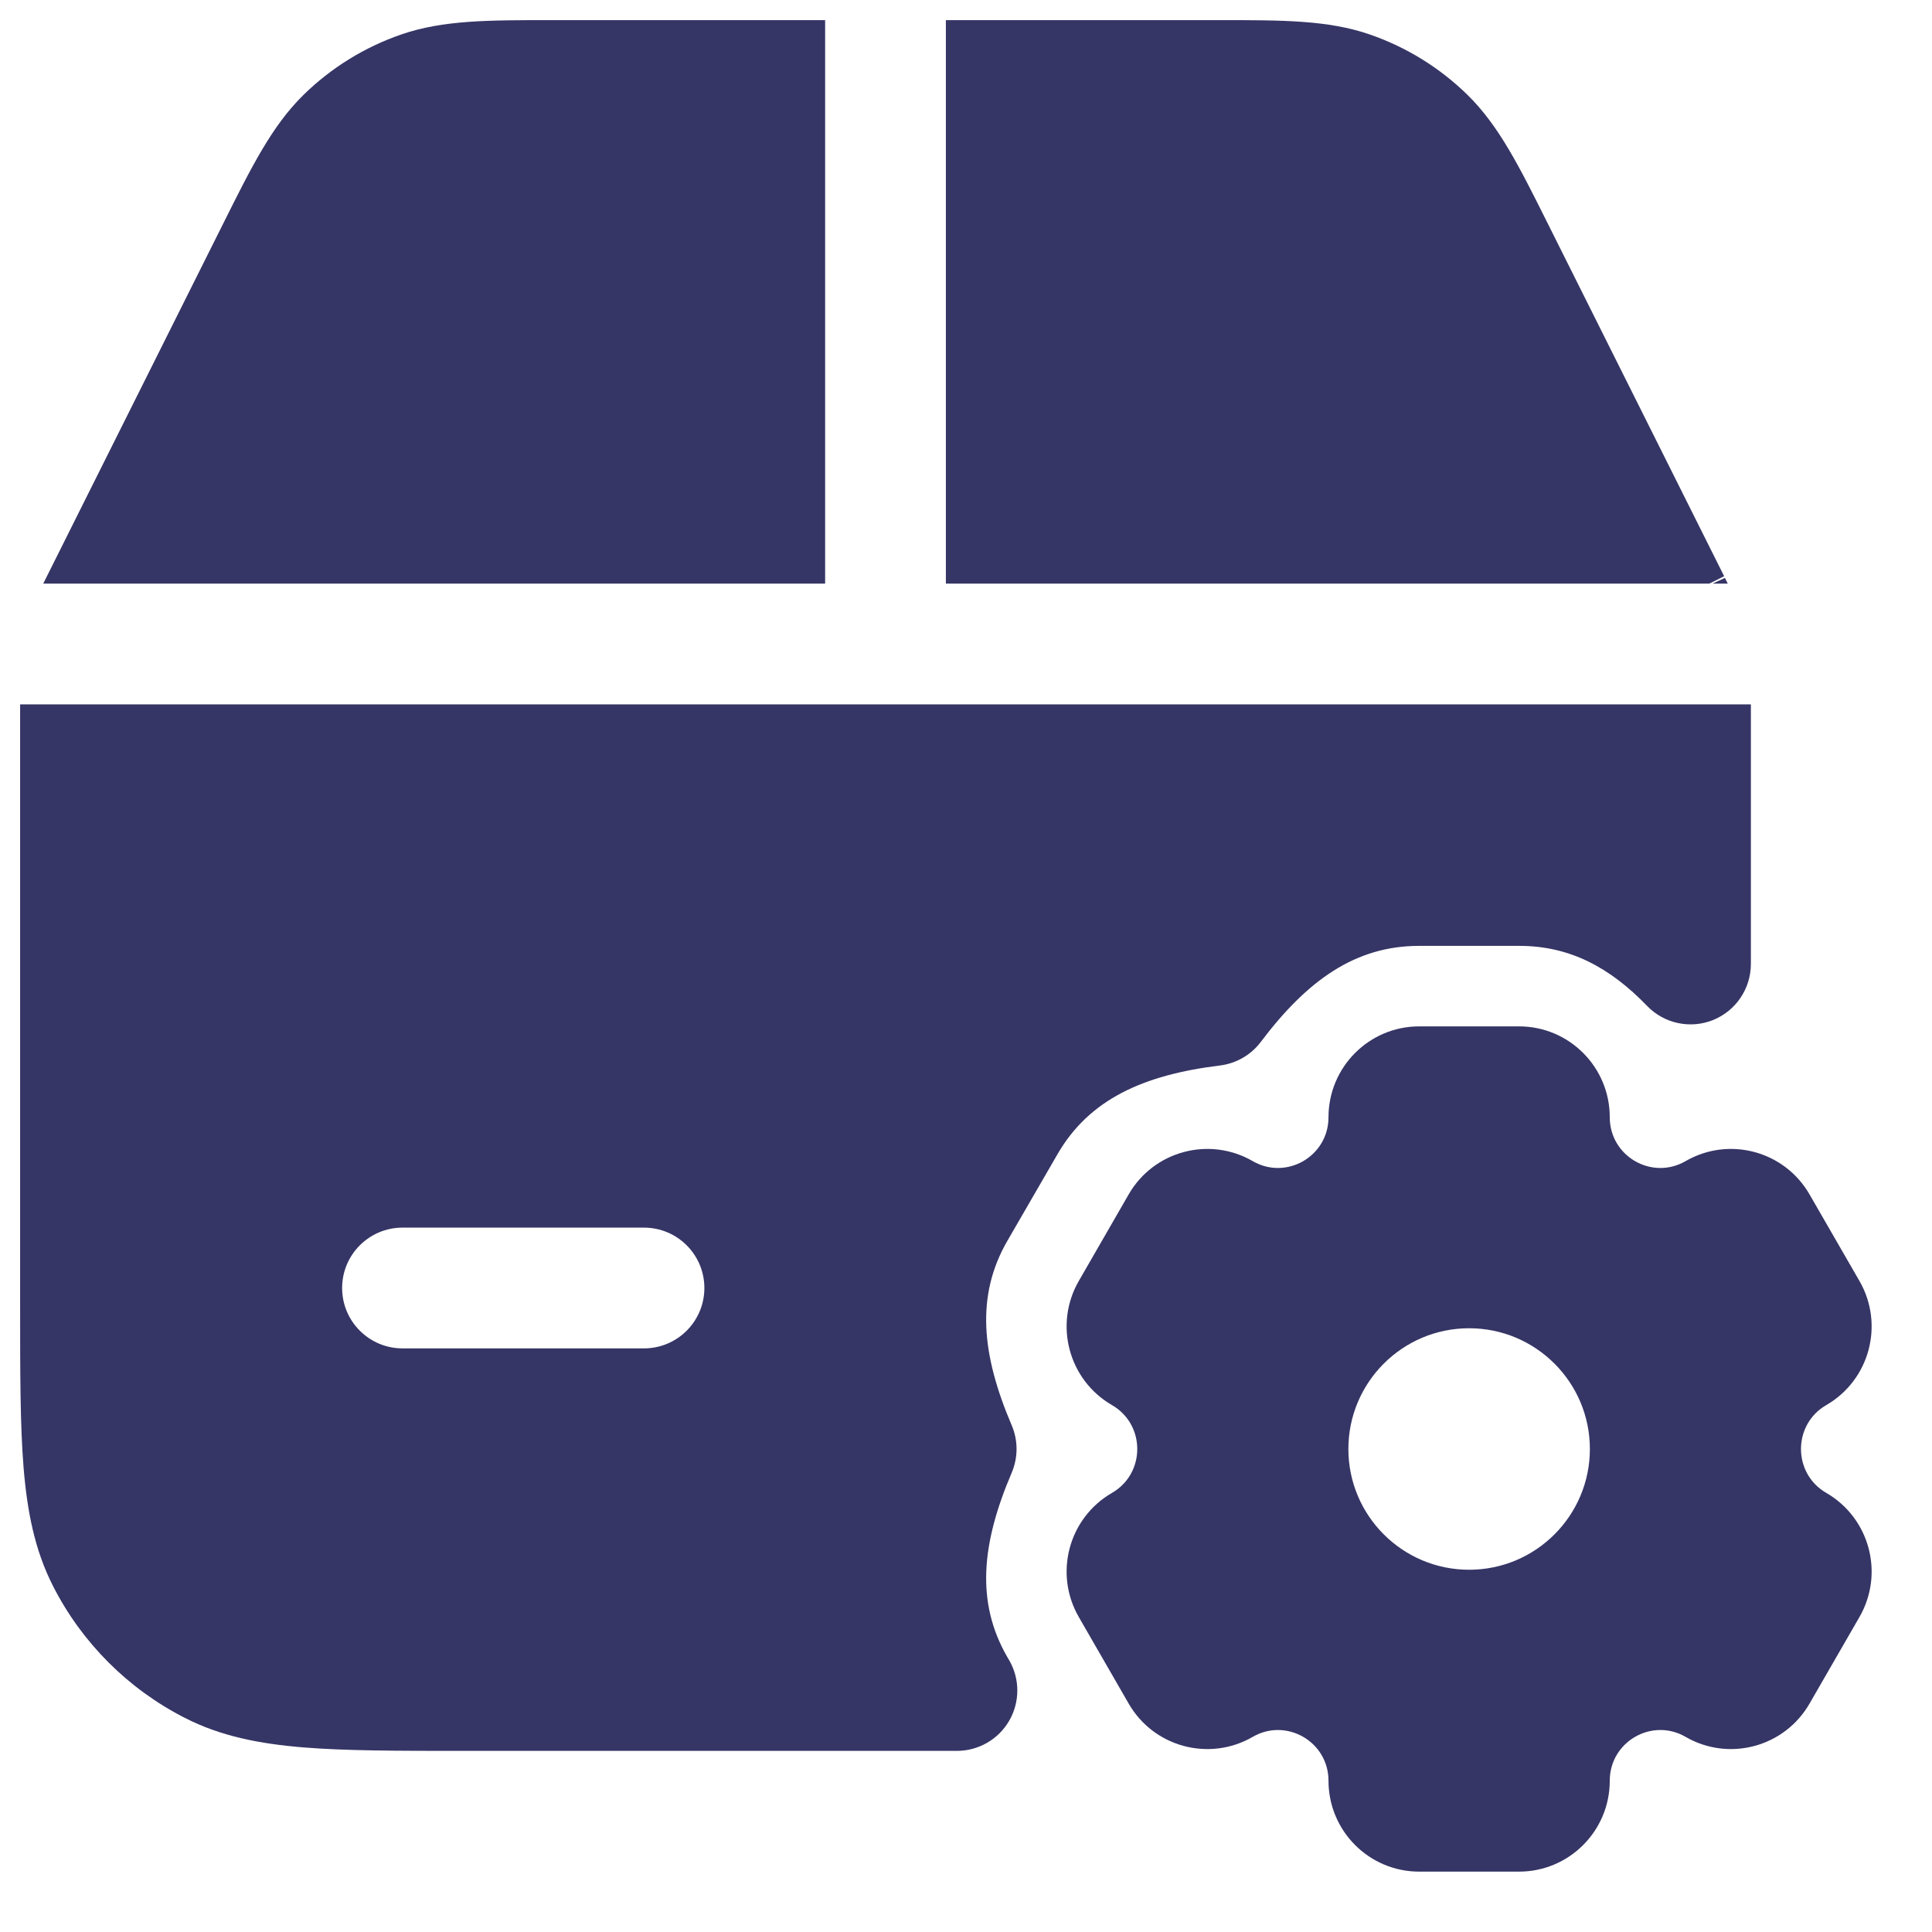 <svg width="24" height="24" viewBox="0 0 24 24" fill="none" xmlns="http://www.w3.org/2000/svg">
<g clip-path="url(#clip0_9001_291225)">
<path d="M10.25 0.25H6.853C6.072 0.25 5.503 0.249 4.985 0.428C4.53 0.585 4.115 0.841 3.771 1.178C3.38 1.561 3.126 2.07 2.777 2.769L0.567 7.19C0.556 7.21 0.546 7.23 0.537 7.25H10.25V0.25Z" fill="#353566"/>
<path fill-rule="evenodd" clip-rule="evenodd" d="M0.25 8.75L0.25 16.232C0.25 17.045 0.25 17.701 0.293 18.232C0.338 18.778 0.432 19.258 0.659 19.703C1.018 20.408 1.592 20.982 2.298 21.341C2.742 21.568 3.222 21.662 3.769 21.707C4.299 21.75 4.955 21.75 5.768 21.75H11.887C12.155 21.75 12.403 21.607 12.537 21.375C12.671 21.143 12.671 20.857 12.537 20.625L12.514 20.586C12.12 19.904 12.192 19.174 12.568 18.294C12.648 18.106 12.648 17.894 12.568 17.706C12.192 16.826 12.12 16.096 12.514 15.414L13.136 14.339C13.53 13.657 14.201 13.353 15.154 13.236C15.356 13.211 15.539 13.106 15.662 12.943C16.238 12.179 16.836 11.75 17.628 11.75H18.872C19.502 11.75 19.999 12.018 20.461 12.496C20.673 12.716 20.998 12.785 21.281 12.671C21.564 12.556 21.75 12.281 21.75 11.975L21.75 8.75H0.25ZM8.75 16C8.75 16.414 8.414 16.75 8 16.75H5C4.586 16.75 4.25 16.414 4.25 16C4.25 15.586 4.586 15.25 5 15.25H8C8.414 15.25 8.75 15.586 8.75 16Z" fill="#353566"/>
<path d="M21.463 7.25C21.454 7.23 21.444 7.21 21.433 7.19L21.418 7.158L19.223 2.769C18.874 2.07 18.62 1.561 18.229 1.178C17.885 0.841 17.47 0.585 17.015 0.428C16.497 0.249 15.928 0.25 15.147 0.25H11.75V7.25H21.233L21.418 7.158L21.422 7.168L21.428 7.179L21.274 7.25H21.463Z" fill="#353566"/>
<path fill-rule="evenodd" clip-rule="evenodd" d="M13.401 20.087C13.09 19.547 13.274 18.857 13.814 18.545C14.232 18.303 14.232 17.697 13.814 17.455C13.274 17.143 13.09 16.453 13.401 15.913L14.021 14.837C14.332 14.297 15.022 14.112 15.562 14.424C15.979 14.666 16.503 14.364 16.503 13.879C16.503 13.256 17.007 12.75 17.63 12.75H18.87C19.493 12.75 19.997 13.256 19.997 13.879C19.997 14.364 20.521 14.666 20.939 14.424C21.478 14.112 22.168 14.297 22.479 14.838L23.099 15.913C23.41 16.453 23.226 17.143 22.686 17.455C22.268 17.697 22.268 18.303 22.686 18.545C23.226 18.857 23.41 19.547 23.099 20.087L22.479 21.162C22.168 21.703 21.478 21.888 20.939 21.576C20.521 21.334 19.997 21.636 19.997 22.121C19.997 22.744 19.493 23.25 18.87 23.25H17.63C17.007 23.25 16.503 22.744 16.503 22.121C16.503 21.636 15.979 21.334 15.562 21.576C15.022 21.888 14.332 21.703 14.021 21.163L13.401 20.087ZM18.25 19.5C19.078 19.5 19.75 18.828 19.75 18C19.75 17.172 19.078 16.5 18.25 16.5C17.422 16.5 16.75 17.172 16.75 18C16.75 18.828 17.422 19.5 18.25 19.5Z" fill="#353566"/>
</g>
<defs>
<clipPath id="clip0_9001_291225">
<rect width="24" height="24" fill="white"/>
</clipPath>
</defs>
</svg>
